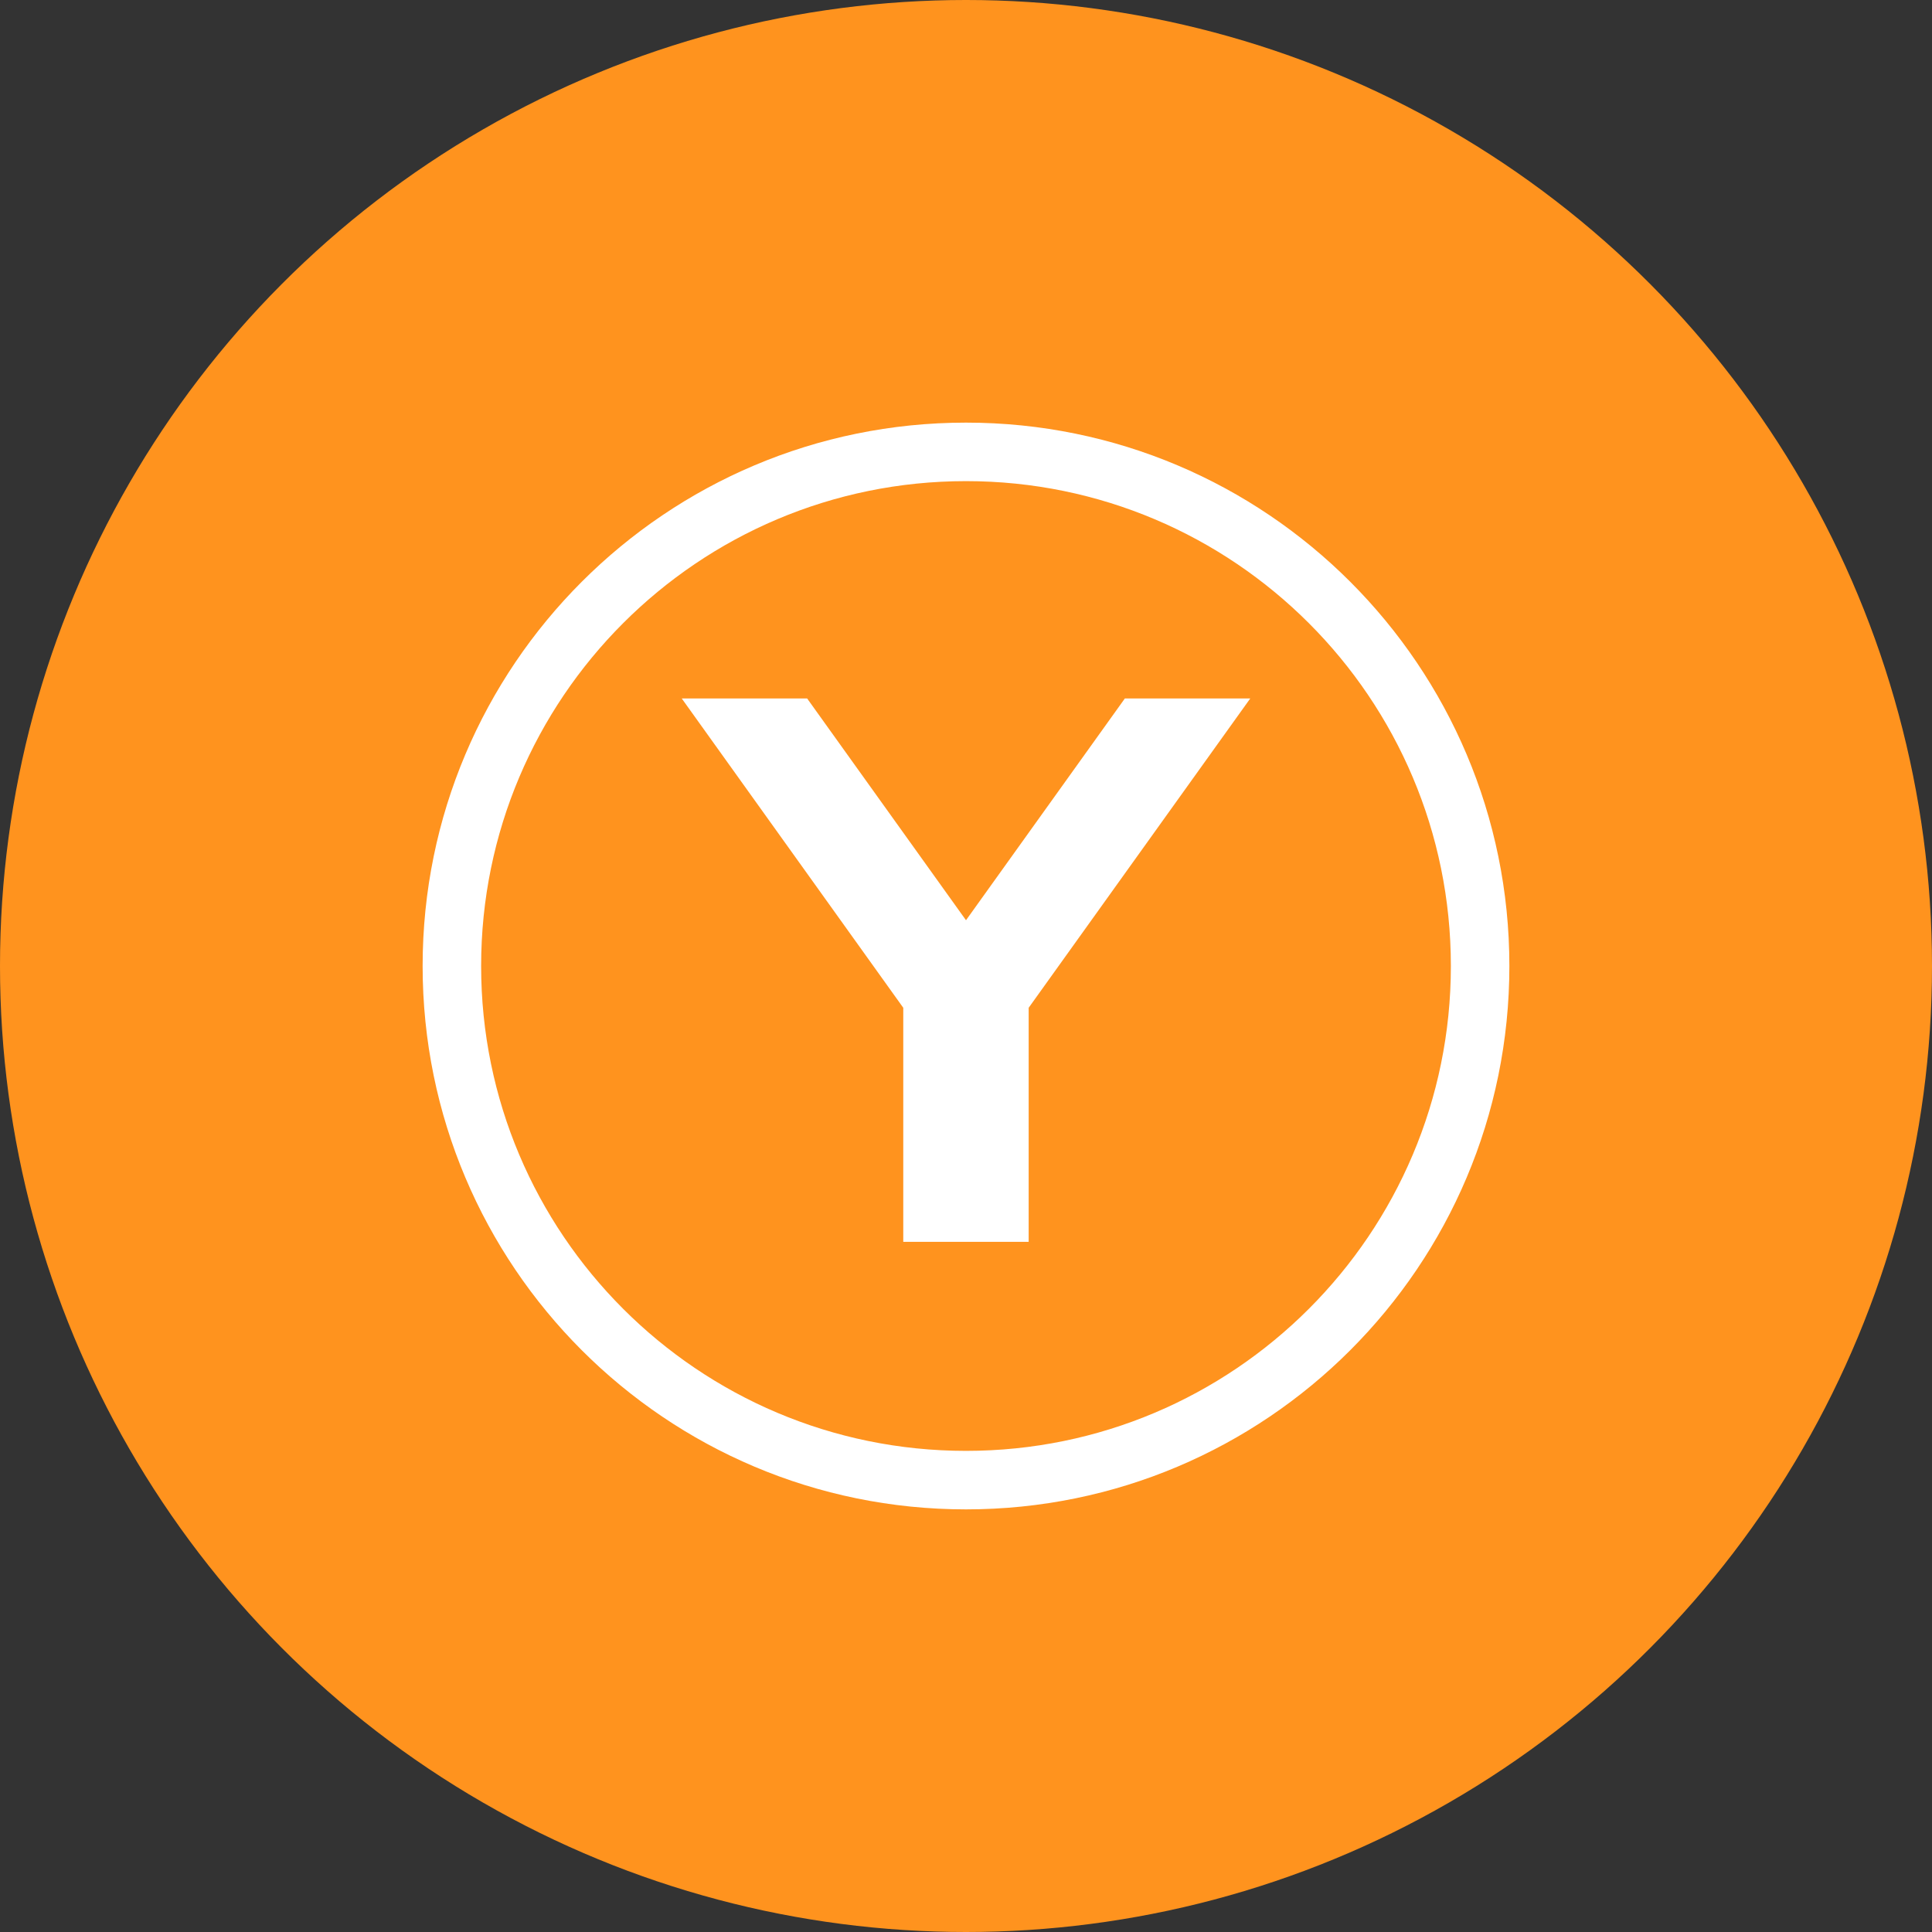 <svg width="32" height="32" viewBox="0 0 32 32" fill="none" xmlns="http://www.w3.org/2000/svg">
<rect x="0" y="0" width="32" height="32" fill="#333333" stroke="none"/>
<circle cx="16" cy="16" r="16" fill="#FF931E"/>
<path d="M11.292 11.569H13.369L16 15.242L18.631 11.569H20.708L17.038 16.692V20.569H14.961V16.692L11.292 11.569Z" fill="white"/>
<path fill-rule="evenodd" clip-rule="evenodd" d="M16 24.031C20.435 24.031 24.031 20.435 24.031 16C24.031 11.565 20.435 7.969 16 7.969C11.565 7.969 7.969 11.565 7.969 16C7.969 20.435 11.565 24.031 16 24.031ZM16 25C20.971 25 25 20.971 25 16C25 11.029 20.971 7 16 7C11.029 7 7 11.029 7 16C7 20.971 11.029 25 16 25Z" fill="white"/>
</svg>
